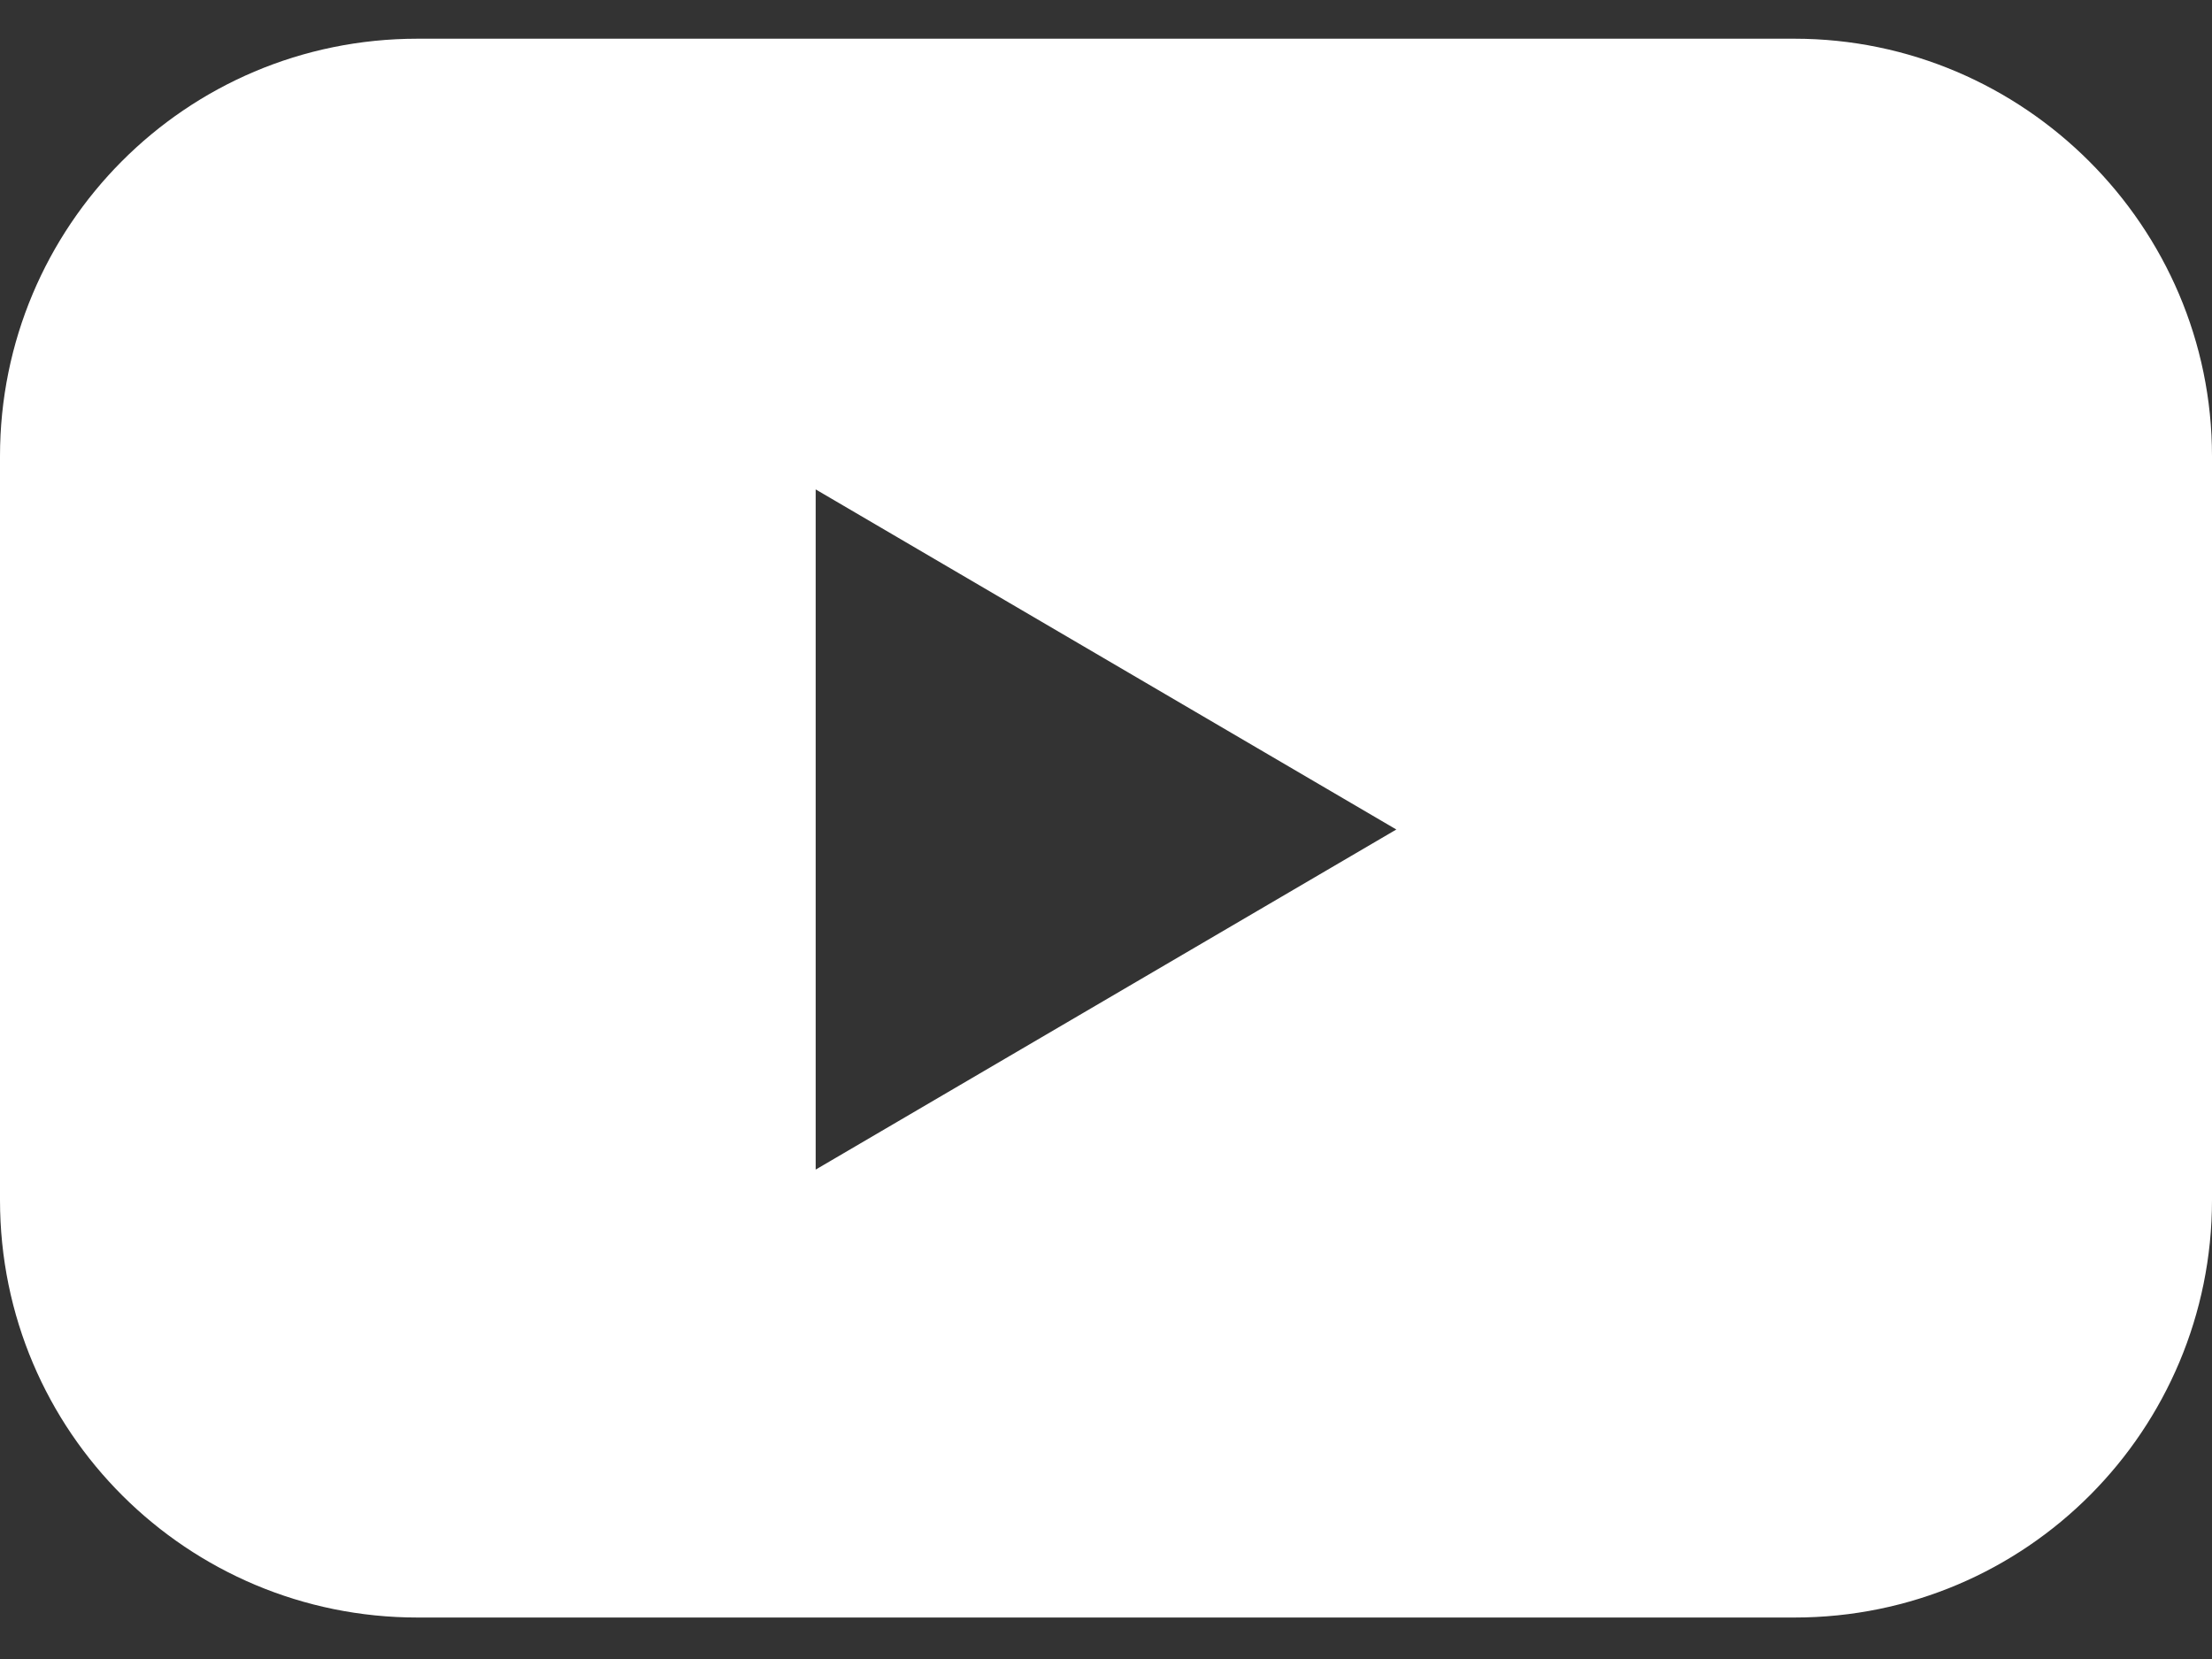 <svg width="16" height="12" viewBox="0 0 16 12" fill="none" xmlns="http://www.w3.org/2000/svg">
<rect x="0" y="0" width="16" height="12" fill="#333333" stroke="none"/>
<path d="M12.98 0.28H3.02C1.34 0.28 0 1.64 0 3.3V8.68C0 10.36 1.36 11.7 3.02 11.7H12.98C14.66 11.7 16 10.34 16 8.68V3.3C16 1.64 14.64 0.28 12.98 0.28ZM5.9 8.46V3.54L10.1 6L5.9 8.46Z" fill="white"/>
</svg>
